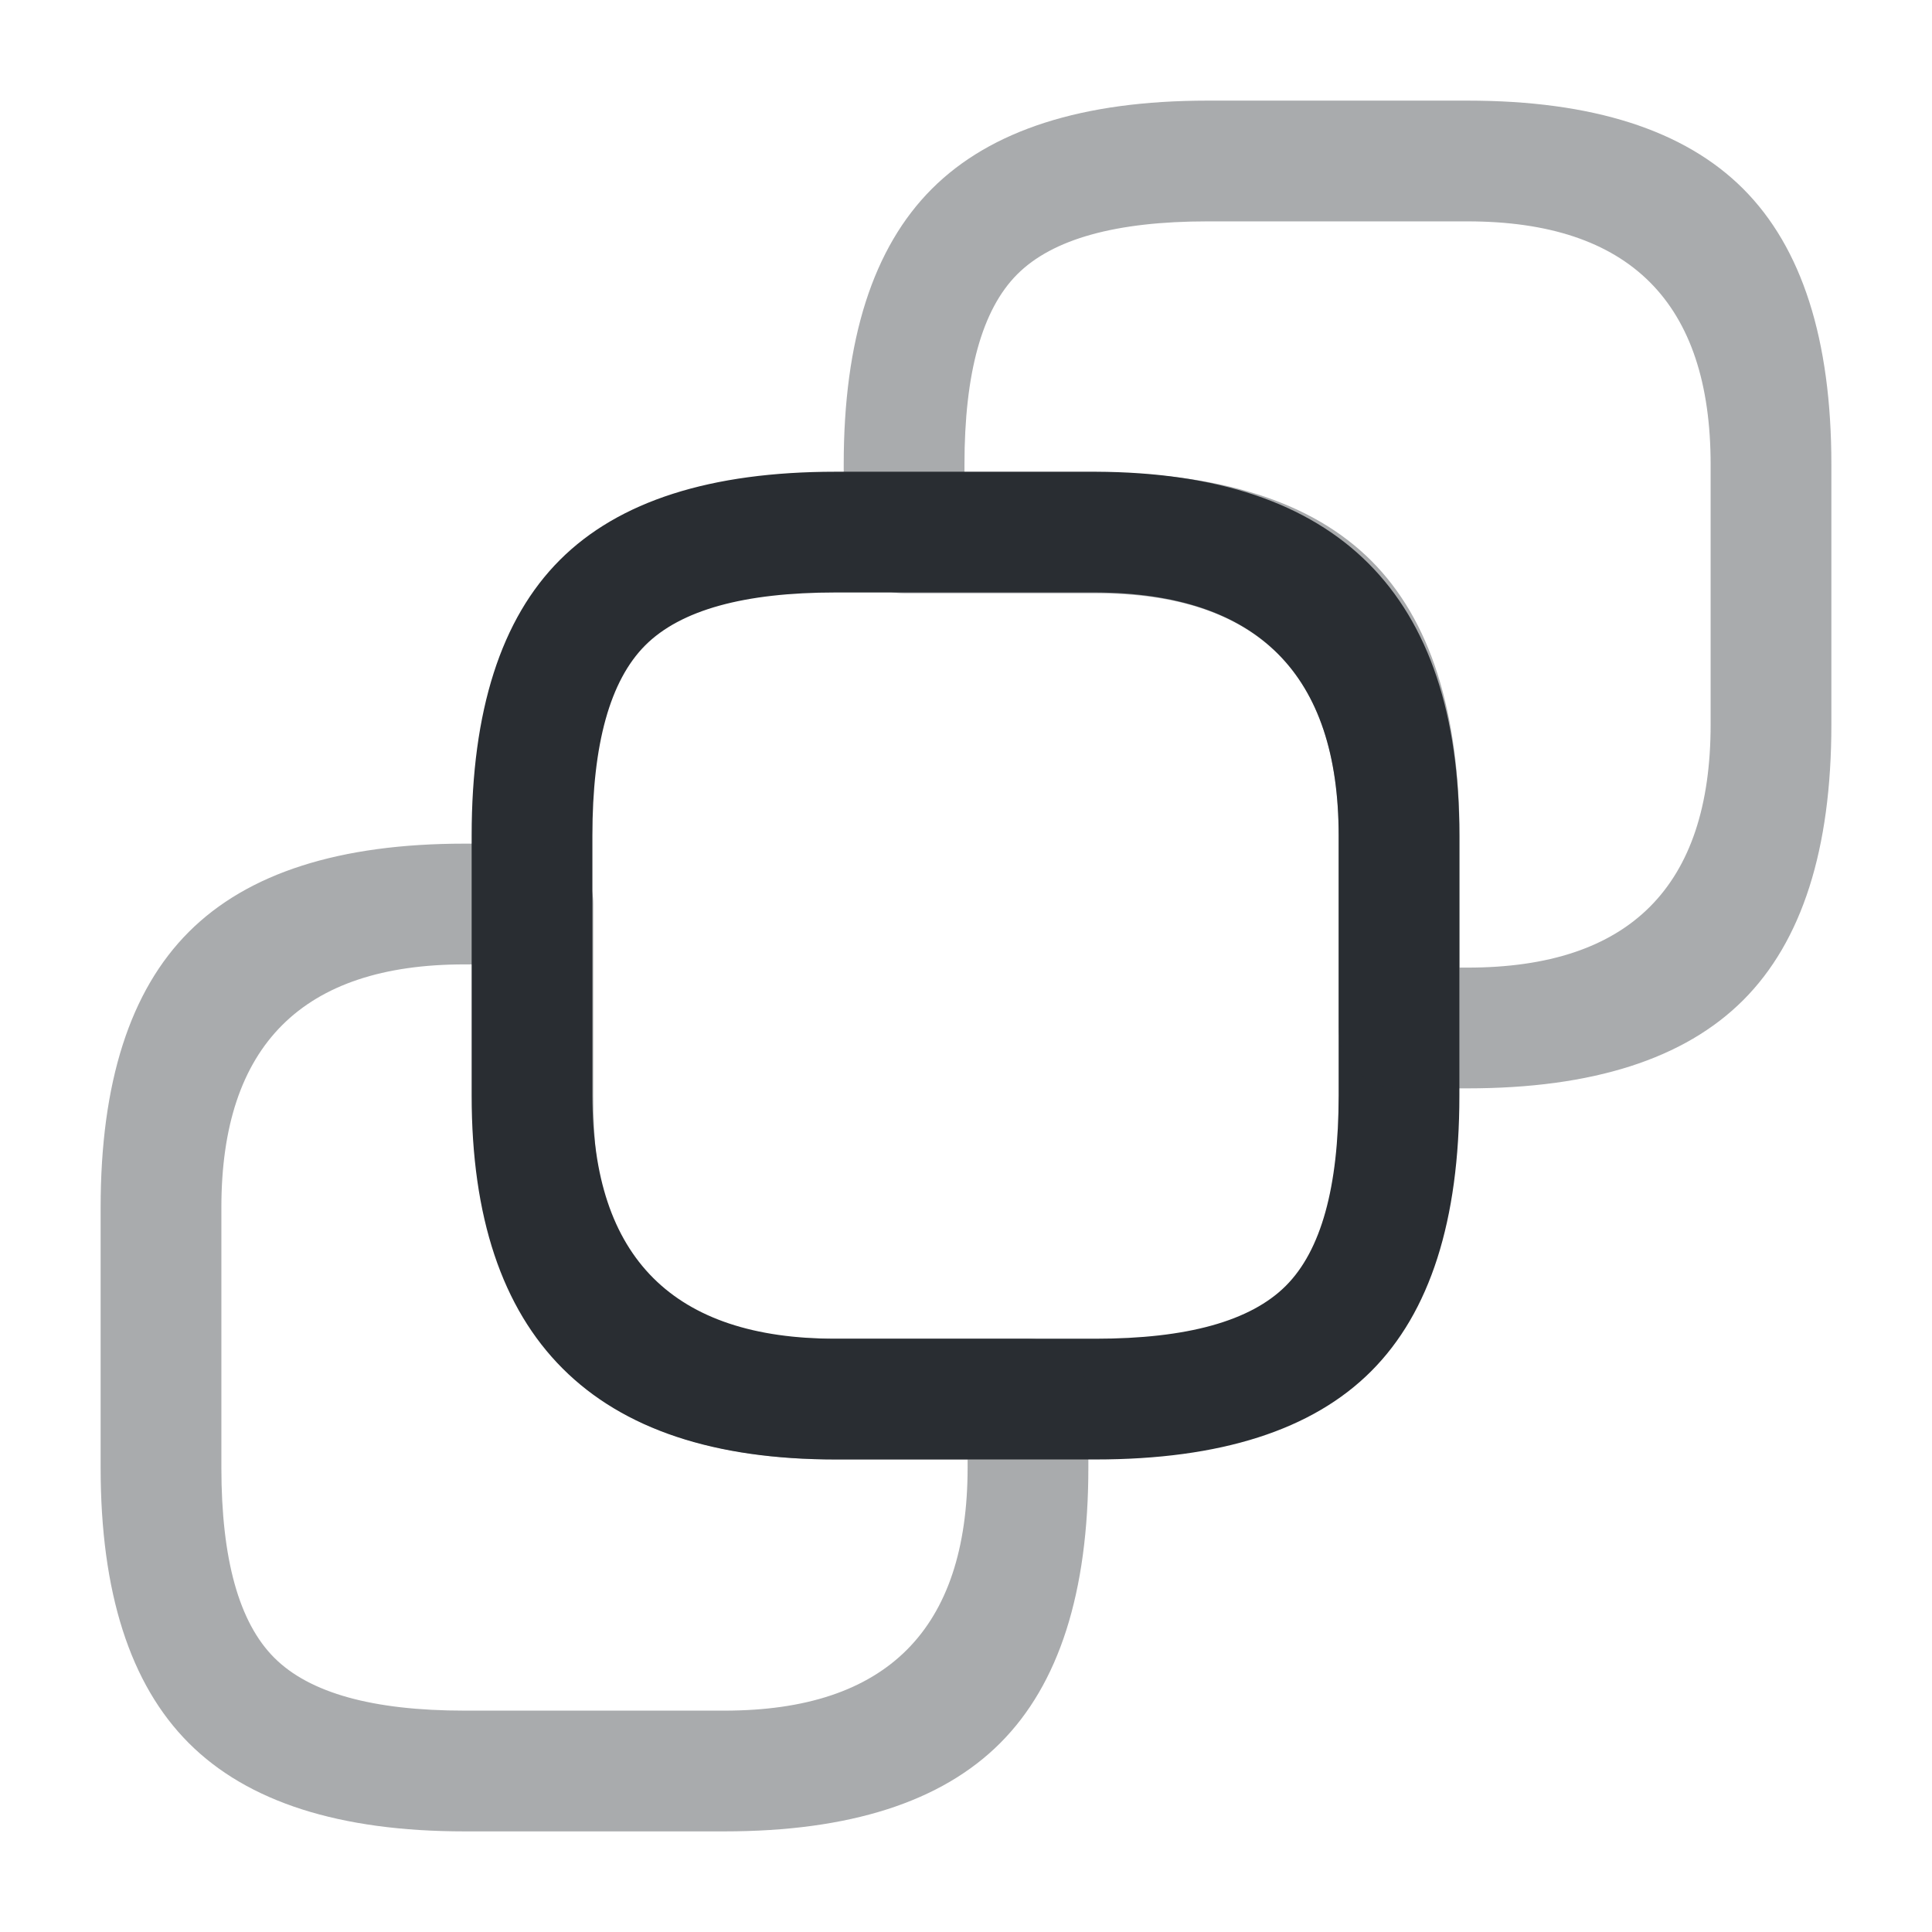 <svg xmlns="http://www.w3.org/2000/svg" width="24" height="24" viewBox="0 0 24 24">
  <defs/>
  <path fill="#292D32" d="M18.129,10.38 L18.129,13.61 Q18.129,15.938 17.033,17.034 Q15.938,18.13 13.609,18.13 L10.379,18.13 Q5.859,18.13 5.859,13.61 L5.859,10.38 Q5.859,8.052 6.955,6.956 Q8.051,5.86 10.379,5.86 L13.609,5.86 Q18.129,5.877 18.129,10.38 Z M16.629,10.38 Q16.629,7.371 13.609,7.36 L10.379,7.36 Q8.673,7.36 8.016,8.016 Q7.359,8.673 7.359,10.38 L7.359,13.61 Q7.359,16.63 10.379,16.63 L13.609,16.63 Q15.316,16.63 15.973,15.973 Q16.629,15.317 16.629,13.61 Z"/>
  <path fill="#292D32" opacity="0.4" d="M22.75,5.77 L22.75,9 Q22.75,11.328 21.655,12.424 Q20.559,13.52 18.23,13.52 L17.381,13.52 Q17.07,13.52 16.85,13.3 Q16.631,13.081 16.631,12.77 L16.631,10.39 Q16.631,7.37 13.611,7.37 L11.231,7.37 Q10.92,7.37 10.7,7.15 Q10.48,6.931 10.481,6.62 L10.481,5.77 Q10.48,3.442 11.576,2.346 Q12.672,1.25 15,1.25 L18.23,1.25 Q20.559,1.25 21.655,2.346 Q22.75,3.442 22.75,5.77 Z M21.25,5.77 Q21.25,2.75 18.23,2.75 L15,2.75 Q13.294,2.75 12.637,3.407 Q11.981,4.063 11.981,5.77 L11.981,5.87 L13.611,5.87 Q15.939,5.87 17.035,6.966 Q18.131,8.062 18.131,10.39 L18.131,12.02 L18.23,12.02 Q21.25,12.02 21.25,9 Z"/>
  <path fill="#292D32" opacity="0.4" d="M1.25,18.23 L1.25,15 Q1.25,12.672 2.346,11.576 Q3.442,10.48 5.77,10.48 L6.62,10.48 Q6.931,10.48 7.15,10.7 Q7.37,10.919 7.37,11.23 L7.37,13.61 Q7.37,15.317 8.027,15.973 Q8.683,16.63 10.39,16.63 L12.77,16.63 Q13.081,16.63 13.3,16.85 Q13.52,17.069 13.52,17.38 L13.52,18.23 Q13.52,20.558 12.424,21.654 Q11.328,22.75 9,22.75 L5.77,22.75 Q3.442,22.75 2.346,21.654 Q1.25,20.558 1.25,18.23 Z M2.75,18.23 Q2.75,19.937 3.407,20.593 Q4.063,21.25 5.77,21.25 L9,21.25 Q12.02,21.25 12.02,18.23 L12.02,18.13 L10.39,18.13 Q5.87,18.13 5.87,13.61 L5.87,11.98 L5.77,11.98 Q2.75,11.98 2.75,15 Z"/>
</svg>

